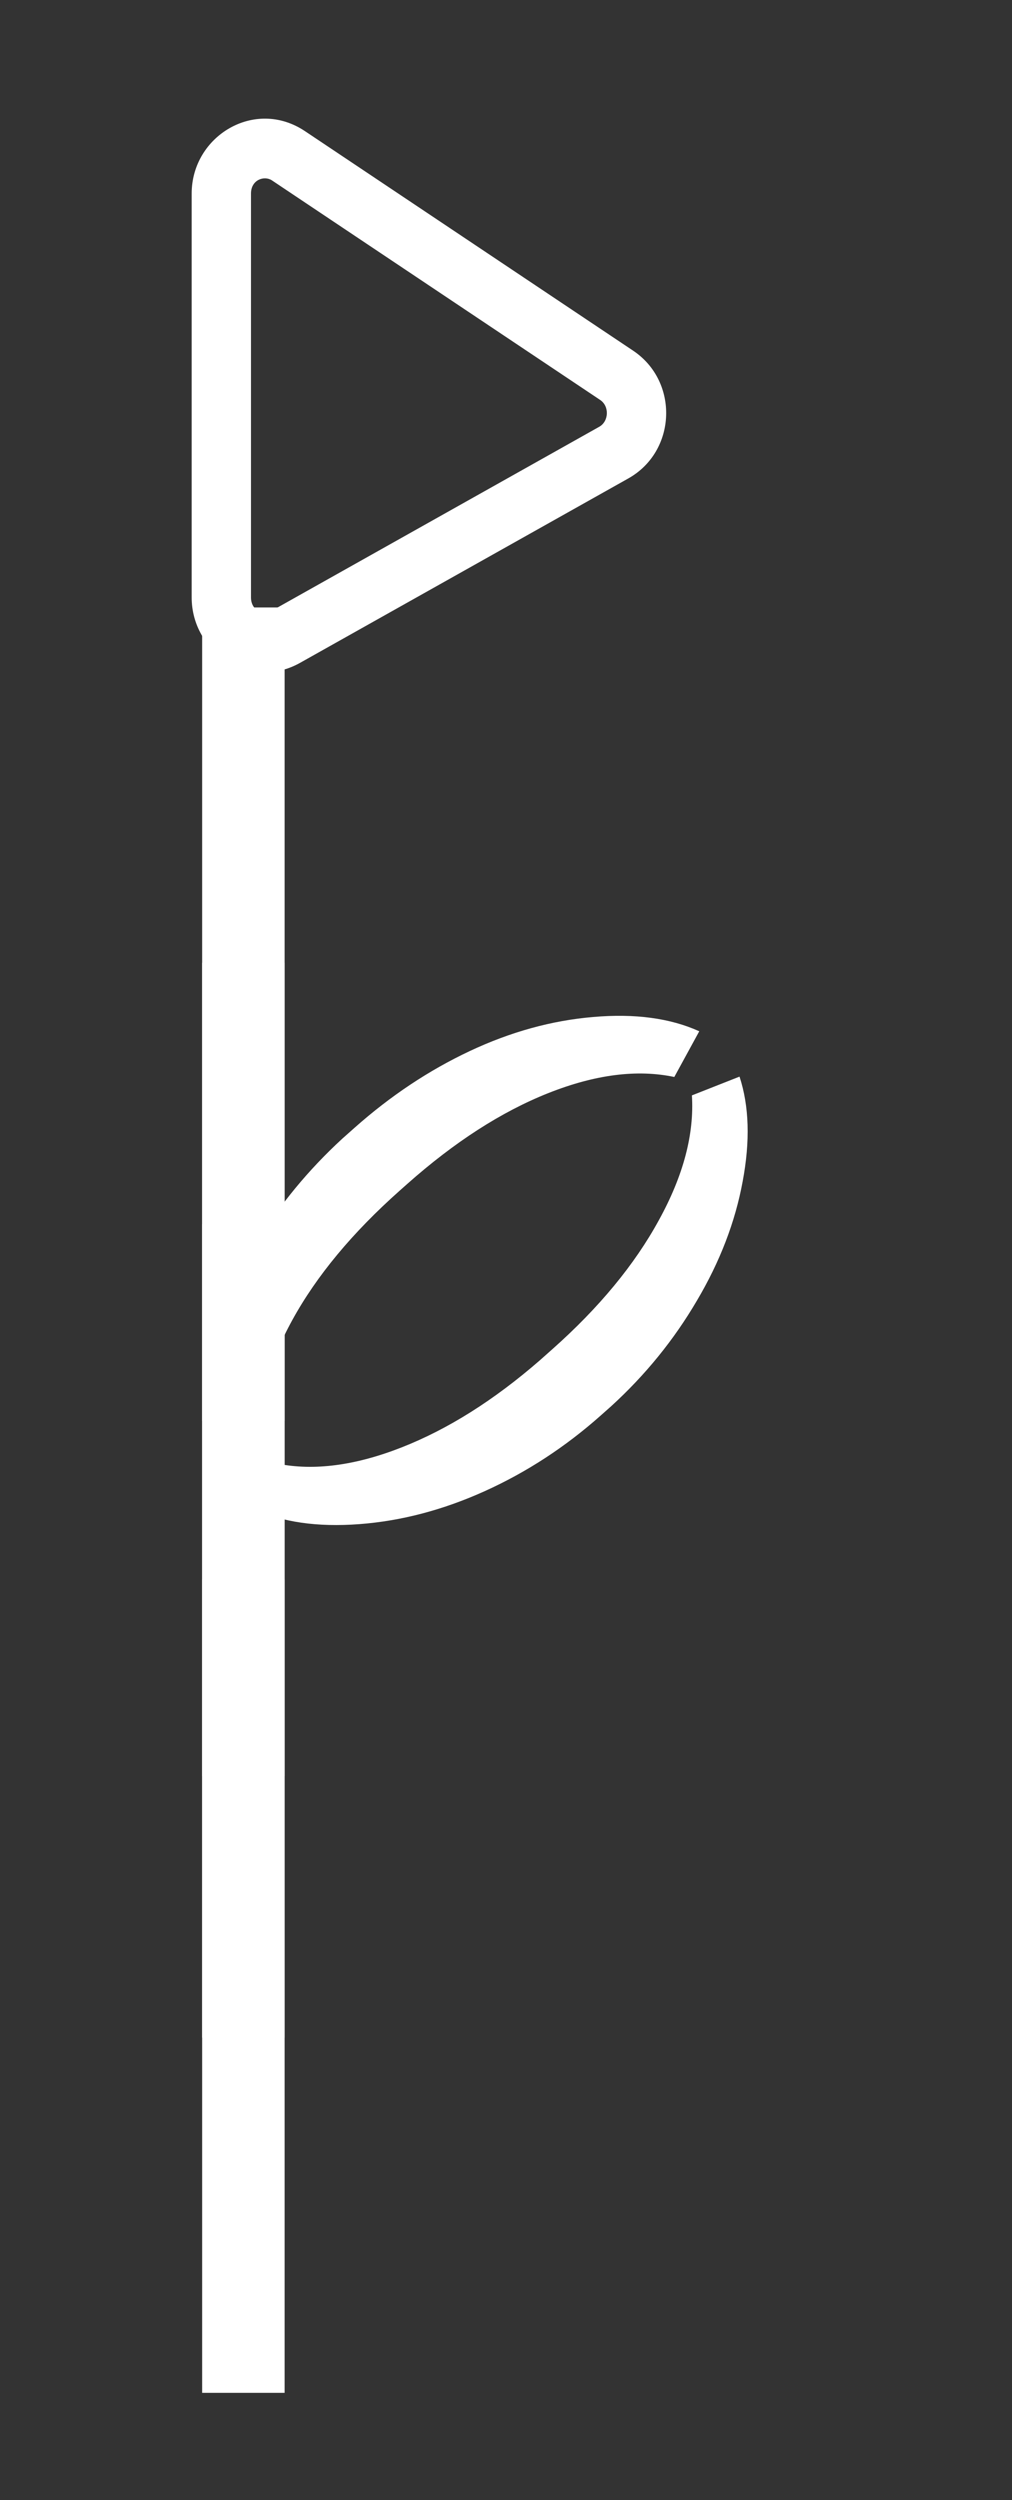 <svg width="151" height="373" viewBox="0 0 151 373" fill="none" xmlns="http://www.w3.org/2000/svg">
<rect x="0" y="0" width="151" height="373" fill="#333333" stroke="none"/>
<path fill-rule="evenodd" clip-rule="evenodd" d="M28.6 28.874C28.6 20.299 38.016 14.557 45.504 19.566L94.471 52.318C101.331 56.907 100.974 67.32 93.751 71.377L44.784 98.883C37.285 103.096 28.6 97.343 28.6 89.133V28.874ZM40.582 26.915C39.431 26.146 37.45 26.814 37.45 28.874V89.133C37.45 91.1 39.296 91.821 40.448 91.174L89.415 63.668C90.848 62.863 90.96 60.611 89.549 59.668L40.582 26.915Z" fill="white"/>
<path d="M42.469 211.984H30.164V90.625H42.469V211.984Z" fill="white"/>
<path d="M42.469 303.984H30.164V182.625H42.469V303.984Z" fill="white"/>
<path d="M42.469 264.984H30.164V143.625H42.469V264.984Z" fill="white"/>
<path d="M42.469 356.984H30.164V235.625H42.469V356.984Z" fill="white"/>
<path d="M52.915 168.241C58.266 163.489 63.992 159.678 70.094 156.807C76.197 153.937 82.34 152.242 88.525 151.723C94.733 151.183 100.003 151.893 104.336 153.854L100.612 160.673C95.059 159.503 88.791 160.305 81.809 163.079C74.827 165.853 67.808 170.374 60.752 176.641L59.665 177.606C52.586 183.894 47.235 190.339 43.612 196.943C39.989 203.546 38.405 209.739 38.859 215.521L31.754 218.321C30.357 213.877 30.245 208.669 31.417 202.695C32.588 196.766 34.889 190.981 38.322 185.34C41.755 179.7 46 174.55 51.058 169.891L52.915 168.241ZM89.619 211.189C84.338 215.879 78.582 219.633 72.35 222.452C66.118 225.27 59.867 226.914 53.596 227.384C47.326 227.854 42.048 227.088 37.761 225.085L41.381 218.36C46.827 219.457 53.007 218.65 59.919 215.938C66.831 213.226 73.706 208.896 80.544 202.948L82.401 201.298C89.388 195.094 94.693 188.667 98.319 182.02C101.965 175.396 103.605 169.196 103.239 163.419L110.344 160.619C111.788 165.021 111.944 170.232 110.813 176.252C109.702 182.296 107.425 188.226 103.982 194.043C100.559 199.884 96.297 205.132 91.196 209.788L89.619 211.189Z" fill="white"/>
</svg>
